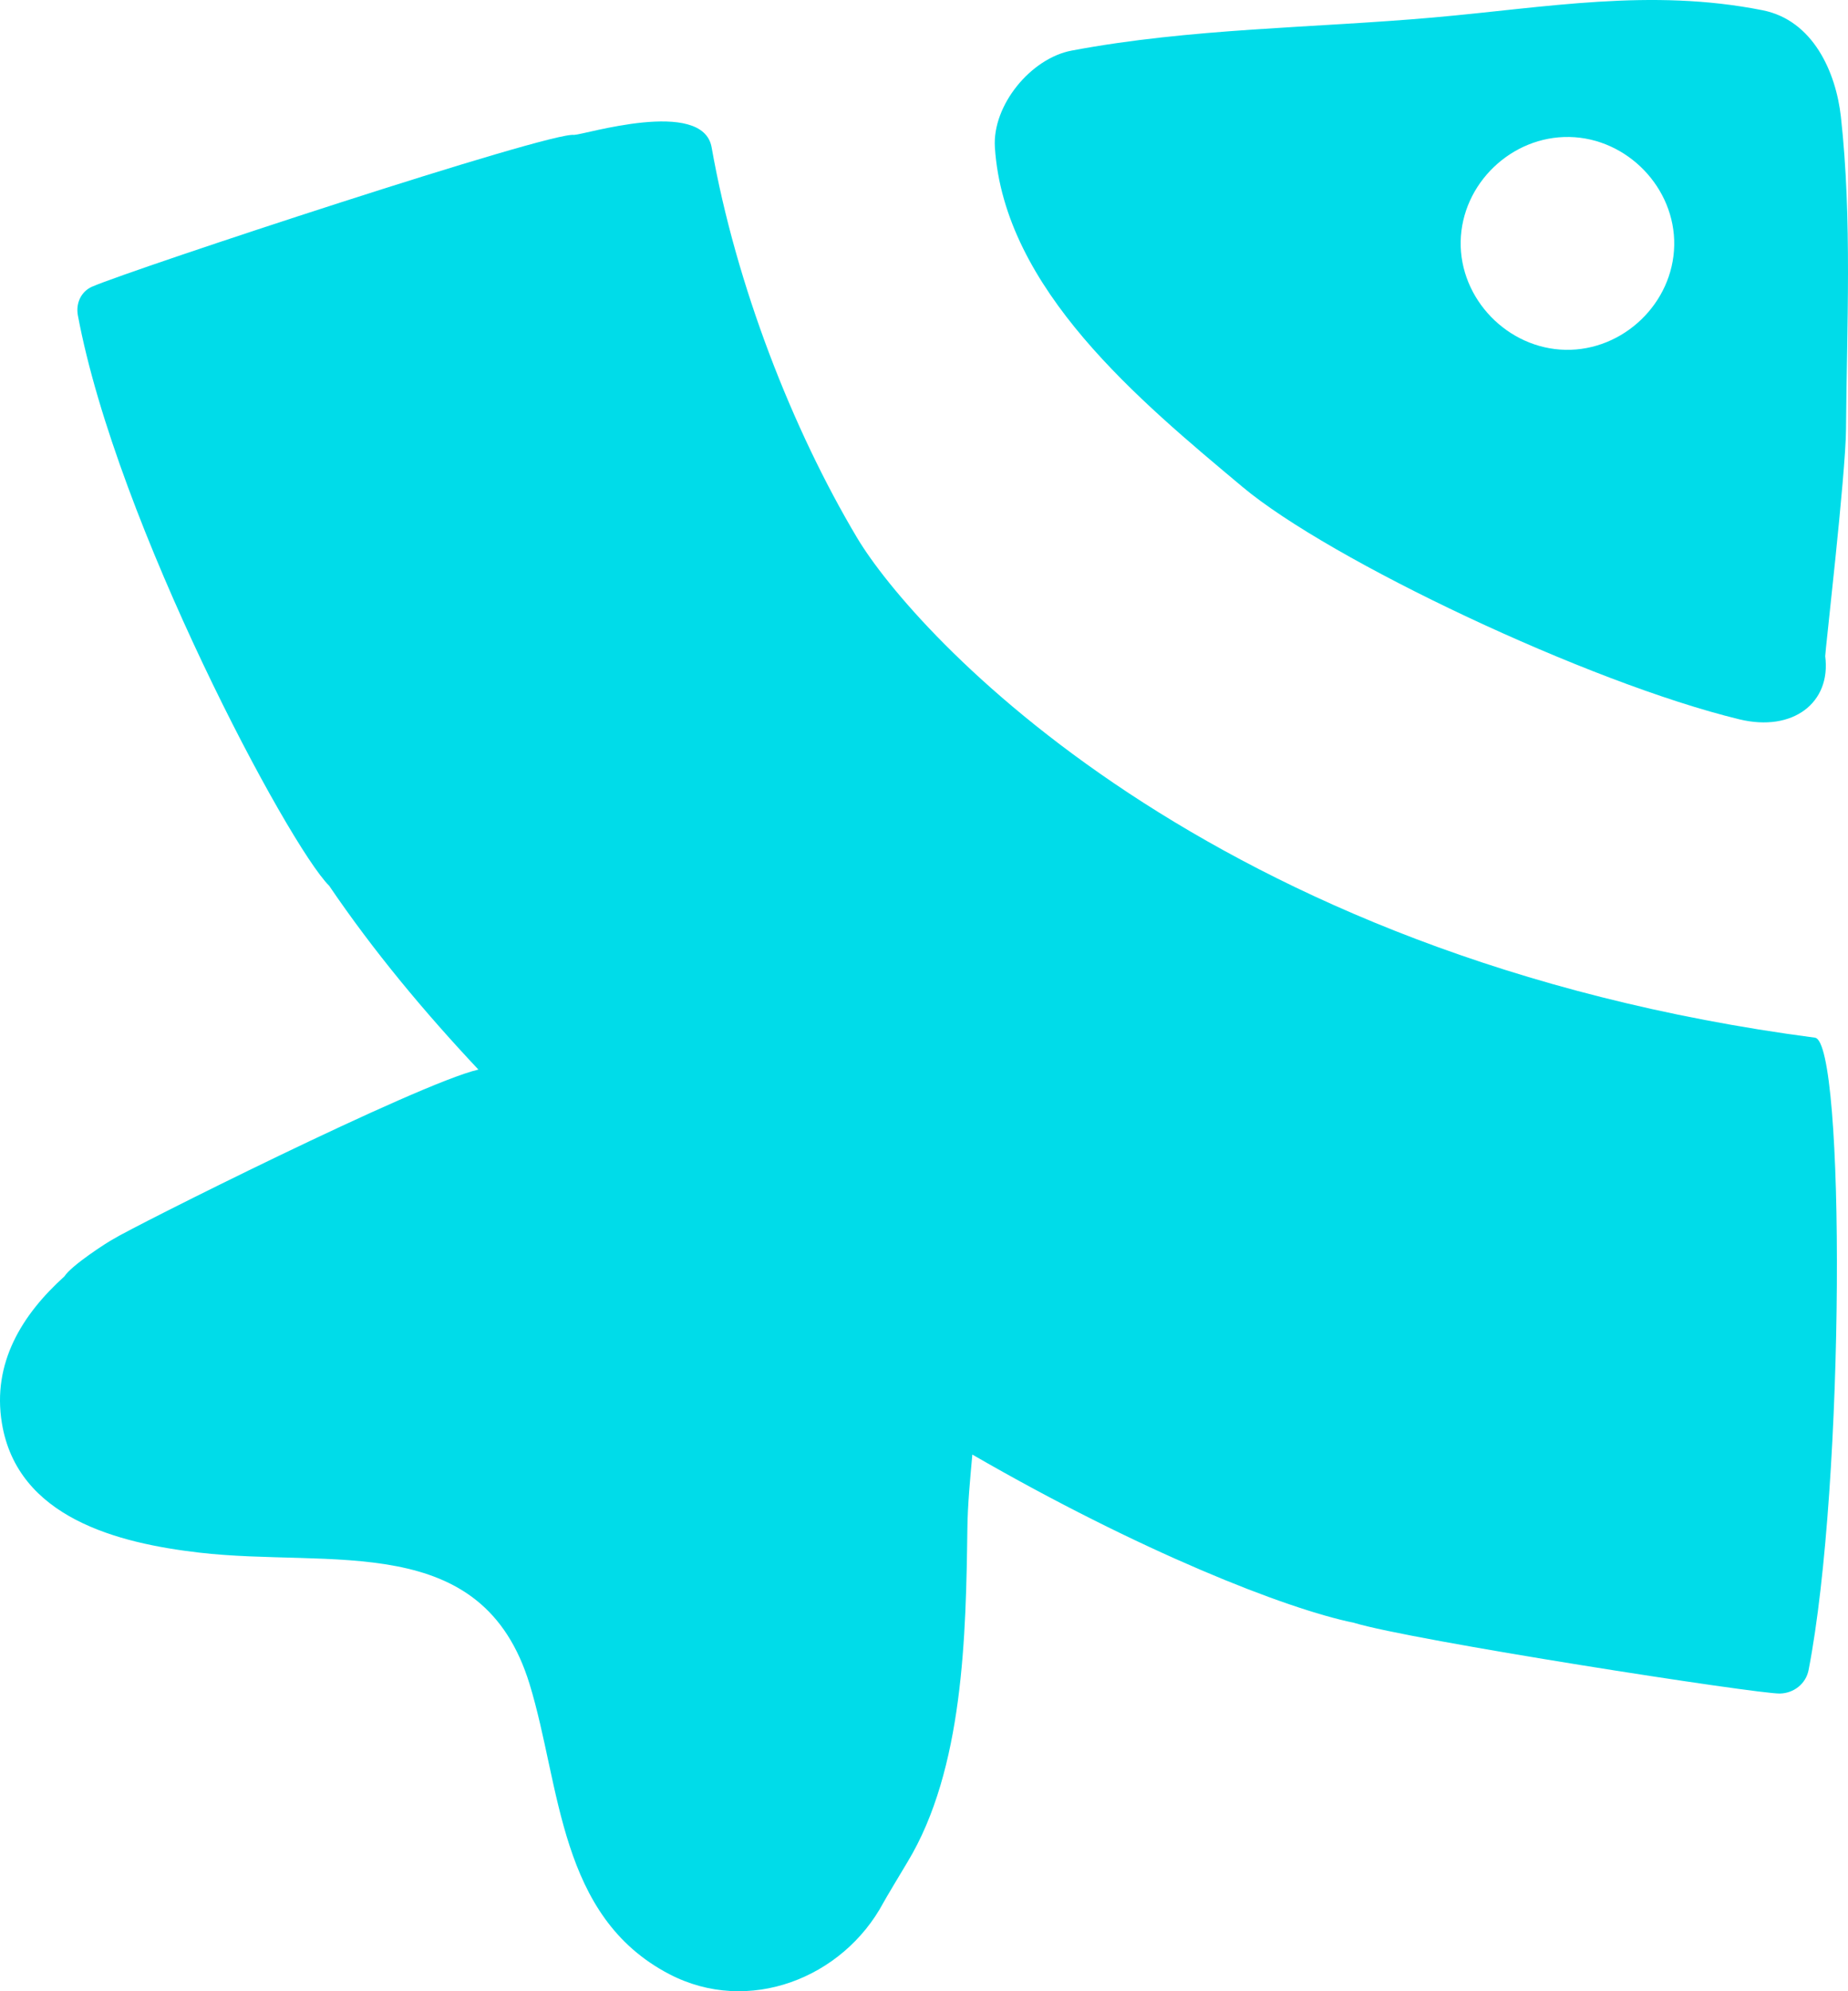 <svg width="78" height="84" viewBox="0 0 78 84" fill="none" xmlns="http://www.w3.org/2000/svg">
<path d="M24.243 5.692C23.305 5.51 5.623 11.347 3.902 12.087C3.422 12.289 3.193 12.793 3.287 13.304C4.928 22.094 12.179 35.665 13.893 37.366C15.77 40.13 17.917 42.699 20.192 45.12C17.64 45.712 5.495 51.812 4.786 52.269C4.536 52.397 3.01 53.385 2.72 53.843C0.931 55.457 -0.338 57.494 0.08 60.036C0.735 64.031 4.988 65.1 8.405 65.497C14.001 66.149 20.354 64.522 22.353 71.045C23.676 75.363 23.568 80.837 28.247 83.278C31.588 85.02 35.578 83.453 37.286 80.265C37.34 80.157 38.056 78.96 38.299 78.557C40.676 74.636 40.77 68.954 40.831 64.482C40.844 63.459 40.946 62.41 41.04 61.361C48.122 65.45 54.273 67.871 57.142 68.456C59.552 69.196 74.162 71.462 75.127 71.442C75.715 71.428 76.221 71.032 76.336 70.453C77.875 62.545 77.889 43.943 76.606 43.775C50.877 40.393 38.549 26.66 36.179 22.692C33.452 18.119 31.069 12.047 30.036 6.216C29.664 4.111 24.614 5.698 24.257 5.685" fill="#00DCE9"/>
<path d="M60.538 0.735C55.447 1.186 50.269 1.186 45.233 2.134C43.511 2.457 41.877 4.441 41.992 6.216C42.377 12.201 48.122 16.922 52.443 20.54C56.129 23.627 67.033 28.799 73.419 30.346C75.674 30.89 77.294 29.646 77.038 27.682C77.025 27.575 77.902 20.002 77.916 18.119C77.949 13.762 78.179 9.249 77.7 4.925C77.49 3.042 76.525 0.856 74.398 0.433C69.659 -0.509 65.264 0.318 60.531 0.735M70.665 10.352C70.618 12.787 68.518 14.804 66.074 14.757C63.637 14.71 61.605 12.612 61.652 10.184C61.699 7.749 63.799 5.732 66.243 5.779C68.68 5.826 70.712 7.924 70.665 10.352Z" fill="#00DCE9"/>
</svg>
